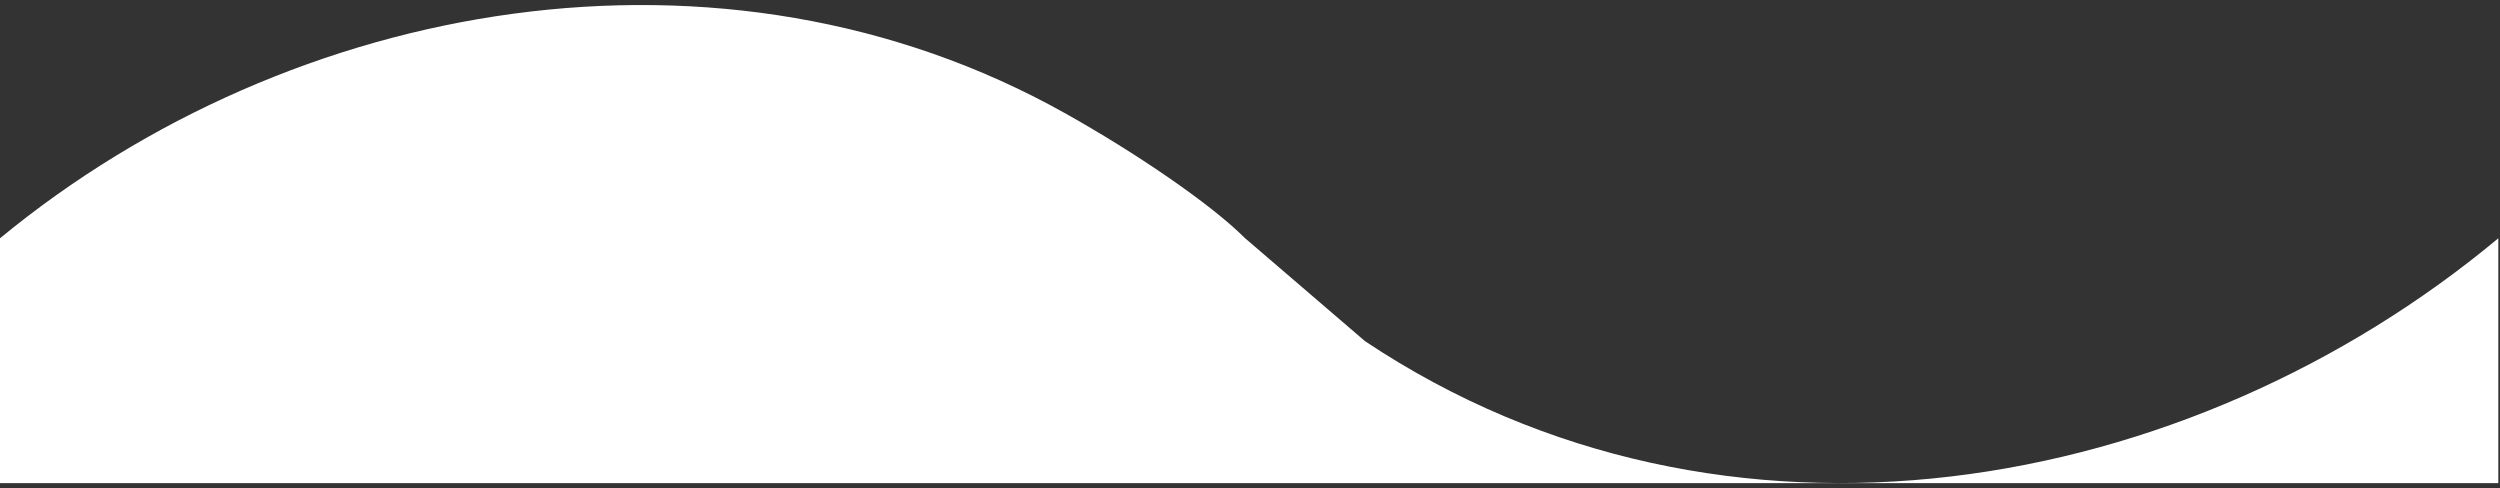 <?xml version="1.0" encoding="utf-8"?>
<!-- Generator: Adobe Illustrator 16.0.0, SVG Export Plug-In . SVG Version: 6.00 Build 0)  -->
<!DOCTYPE svg PUBLIC "-//W3C//DTD SVG 1.1//EN" "http://www.w3.org/Graphics/SVG/1.1/DTD/svg11.dtd">
<svg version="1.1" id="Layer_1_copy" xmlns="http://www.w3.org/2000/svg" xmlns:xlink="http://www.w3.org/1999/xlink" x="0px"
	 y="0px" width="358.5px" height="70px" viewBox="0 0 358.5 70" enable-background="new 0 0 358.5 70" xml:space="preserve">
<rect x="0" y="0" width="358.5" height="70" fill="#333333" stroke="none"/>
<g>
	<path fill="#FFFFFF" d="M195.75,48.929c51.707,34.481,118.182,22.166,162.508-14.76v35.109H0V34.169
		c41.863-34.481,103.608-45.41,152.663-17.967c10.049,5.615,20.921,12.995,25.849,17.932"/>
</g>
</svg>
